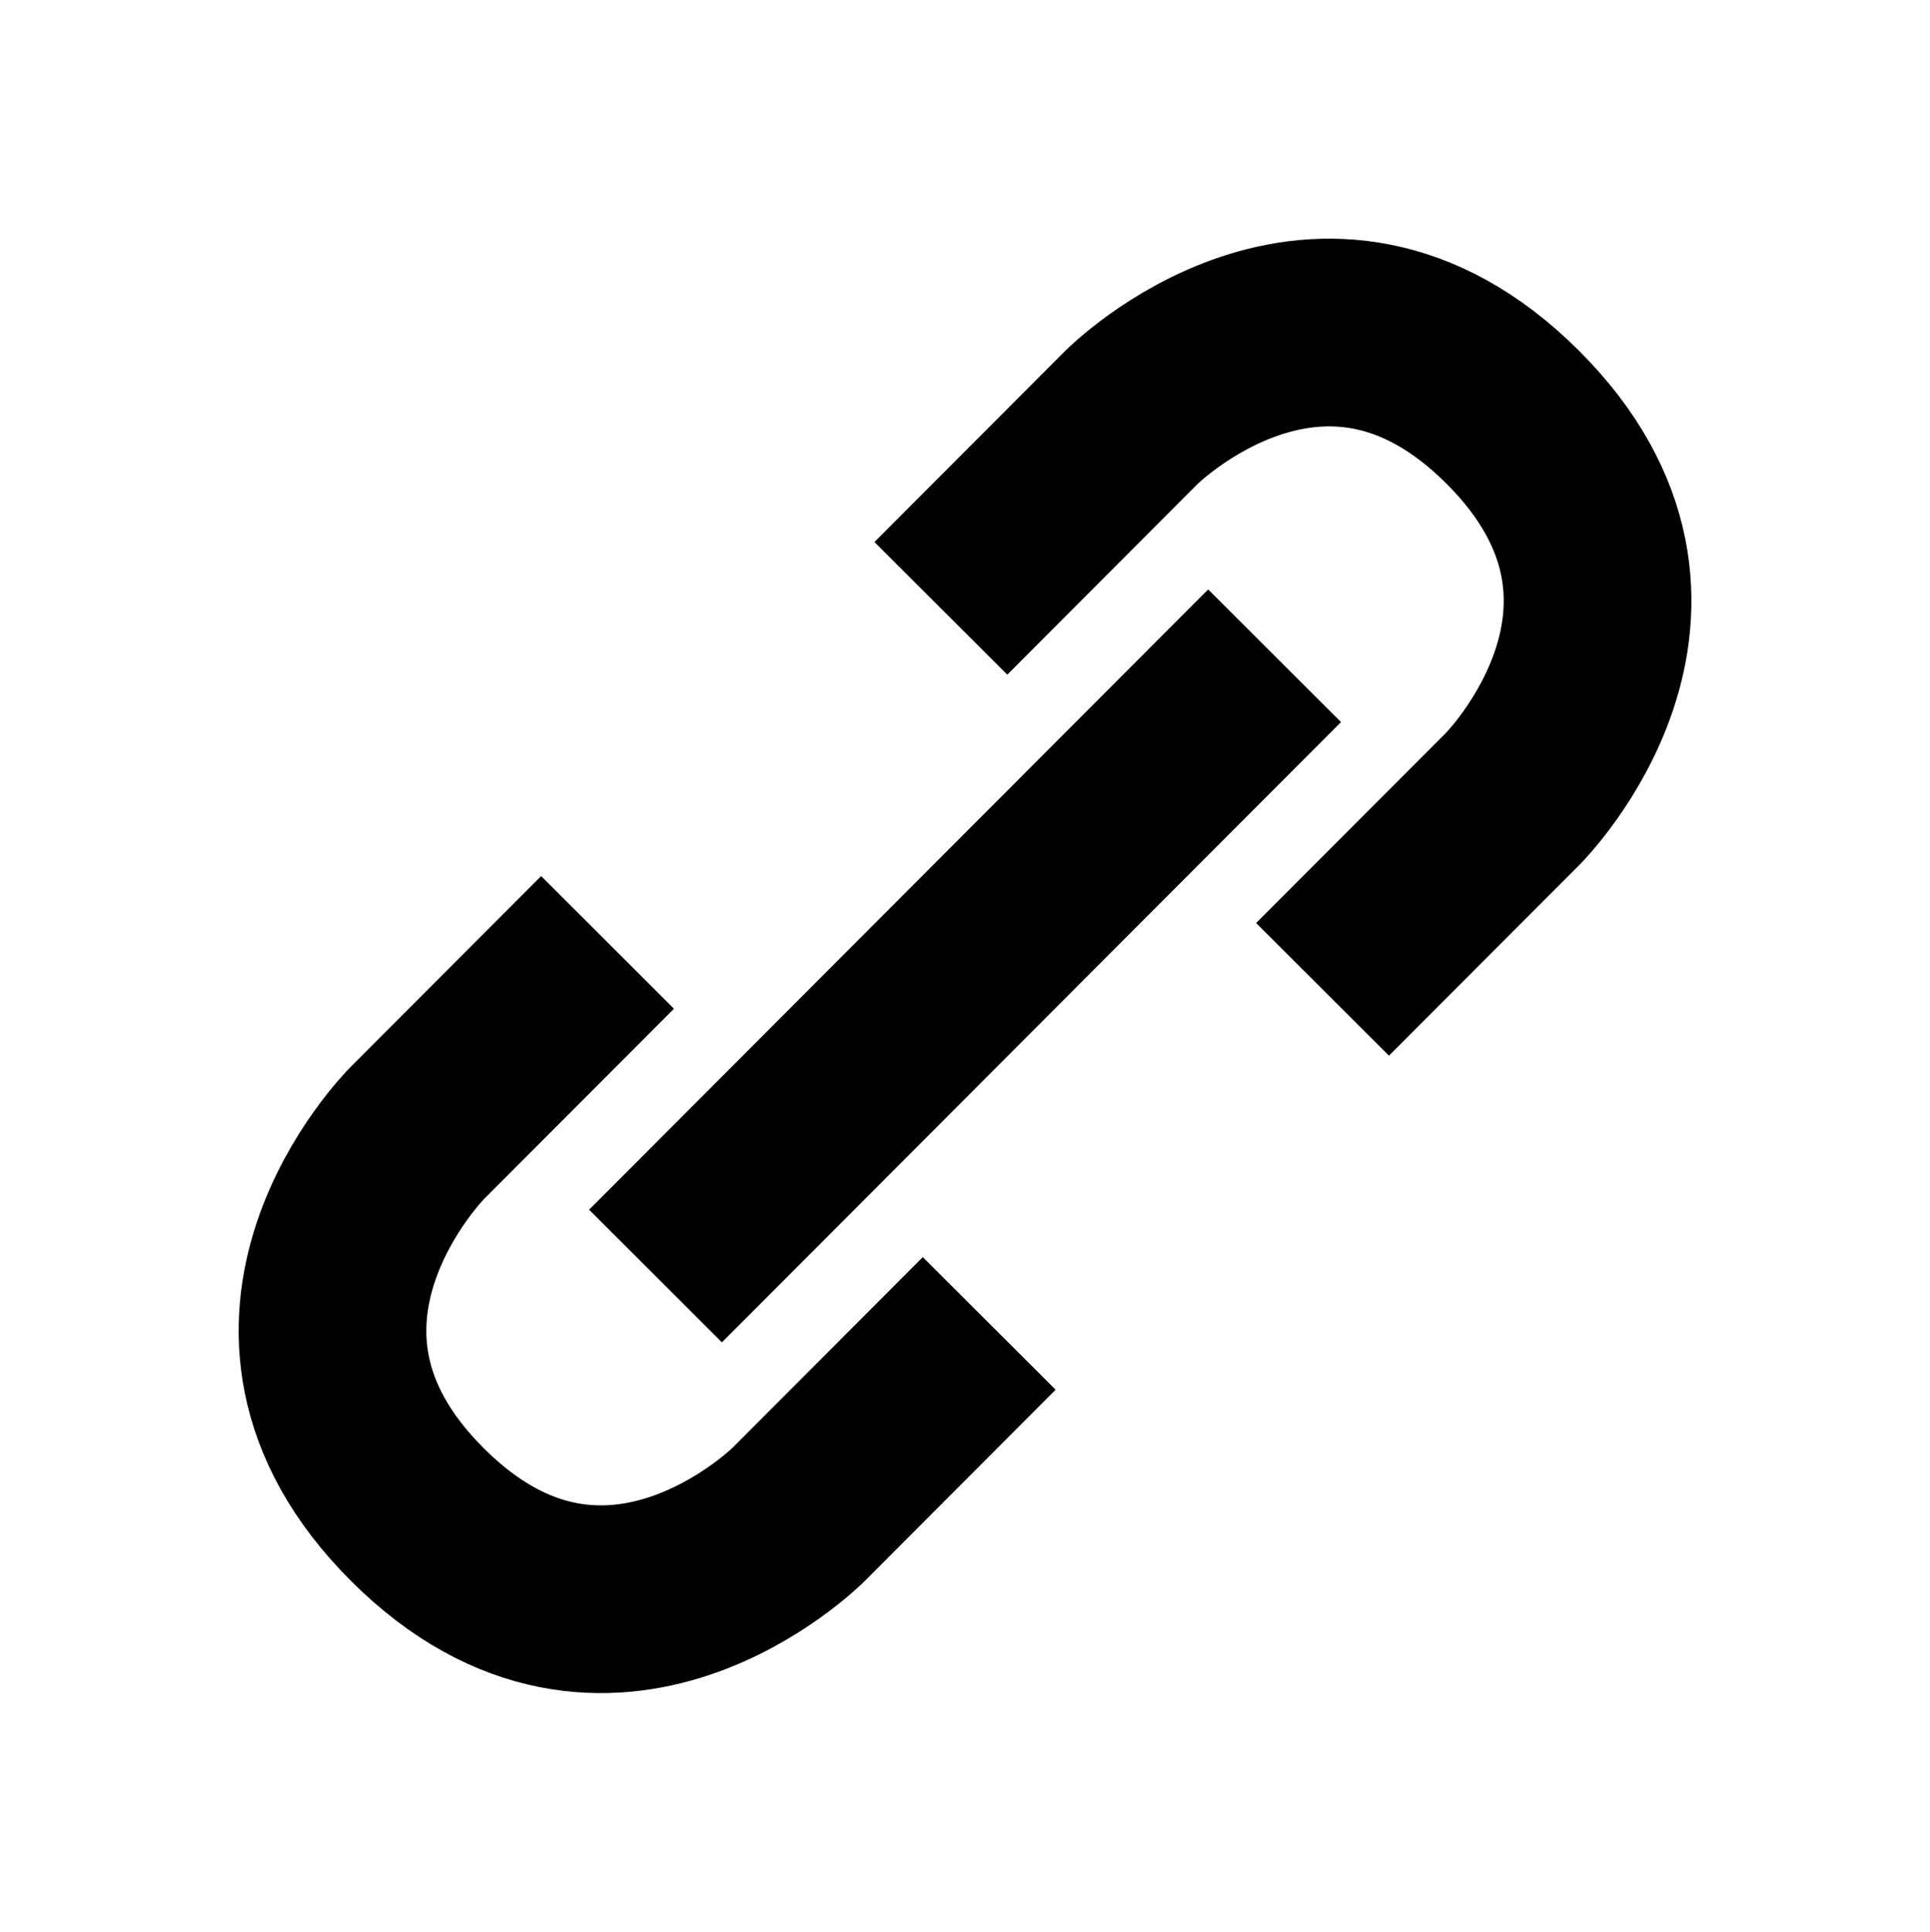 <svg xmlns:xlink="http://www.w3.org/1999/xlink" width="20.566" xmlns="http://www.w3.org/2000/svg" id="screenshot" version="1.1" viewBox="-2.419 -7.245 20.566 20.58" height="20.58" style="-webkit-print-color-adjust: exact;"><g id="shape-9462e60b-3a65-11ec-934a-27b3de2ee684"><g id="shape-9462e603-3a65-11ec-934a-27b3de2ee684"><path d="M4.055,2.795L2.025,4.828C2.025,4.828,-0.005,6.862,2.029,8.891C4.062,10.921,6.092,8.888,6.092,8.888L8.122,6.854" style="fill: none; stroke-width: 2; stroke: rgb(0, 0, 0); stroke-opacity: 1;"/></g><g id="shape-9462e5e6-3a65-11ec-934a-27b3de2ee684"><path d="M7.607,-0.764L9.637,-2.798C9.637,-2.798,11.666,-4.831,13.7,-2.801C15.733,-0.772,13.704,1.262,13.704,1.262L11.674,3.295" style="fill: none; stroke-width: 2; stroke: rgb(0, 0, 0); stroke-opacity: 1;"/></g><g id="shape-9462e5fc-3a65-11ec-934a-27b3de2ee684"><path d="M4.566,6.349L11.163,-0.259" style="fill: none; stroke-width: 2; stroke: rgb(0, 0, 0); stroke-opacity: 1;"/></g></g></svg>